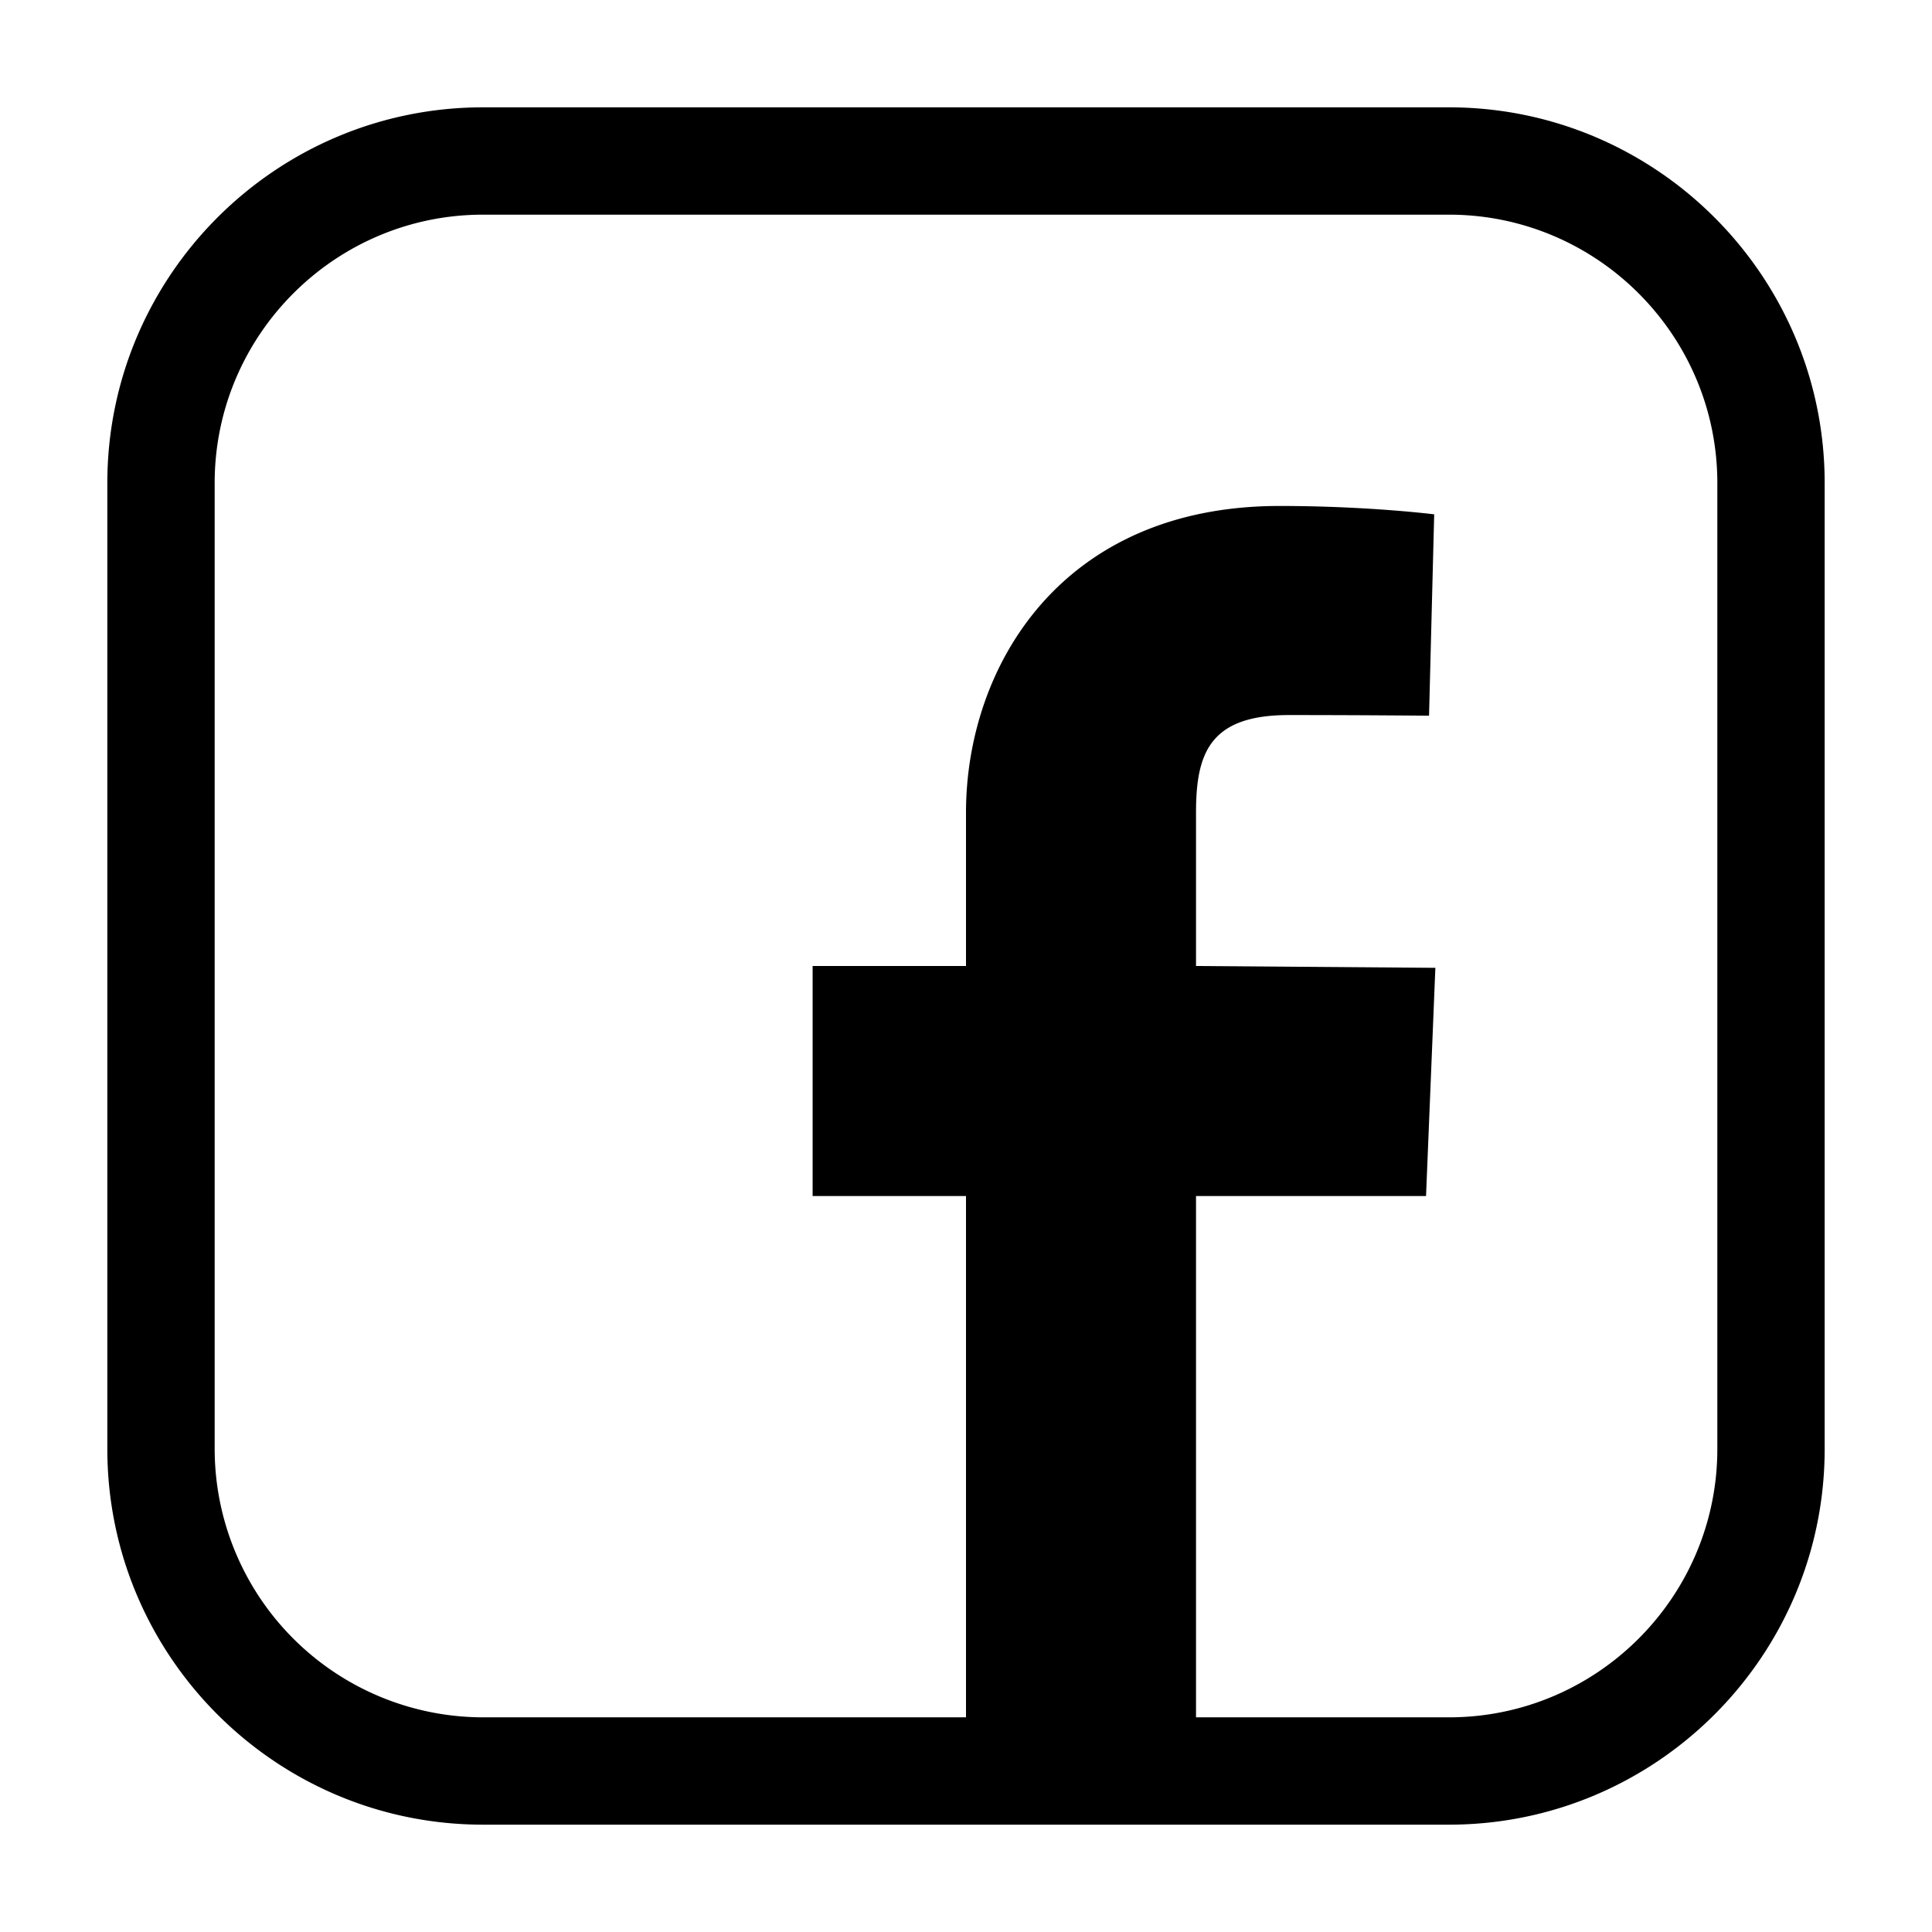 <svg version="1.0" xmlns="http://www.w3.org/2000/svg" width="18" height="18" viewBox="0 0 18 18"><path d="M13.5 1h-9C2.57 1 1 2.57 1 4.5v9C1 15.43 2.57 17 4.5 17h9c1.93 0 3.5-1.57 3.5-3.5v-9C17 2.57 15.43 1 13.5 1zM16 13.5c0 1.378-1.122 2.5-2.5 2.5h-2.357v-4.857h2.143l.087-2.126L11.143 9V7.66v-.089c0-.554.128-.909.865-.909.681 0 1.306.006 1.306.006l.048-1.876s-.613-.078-1.441-.078C9.876 4.714 9 6.223 9 7.571V9H7.571v2.143H9V16H4.5A2.503 2.503 0 0 1 2 13.5v-9C2 3.122 3.122 2 4.5 2h9C14.878 2 16 3.122 16 4.5v9z"/></svg>
